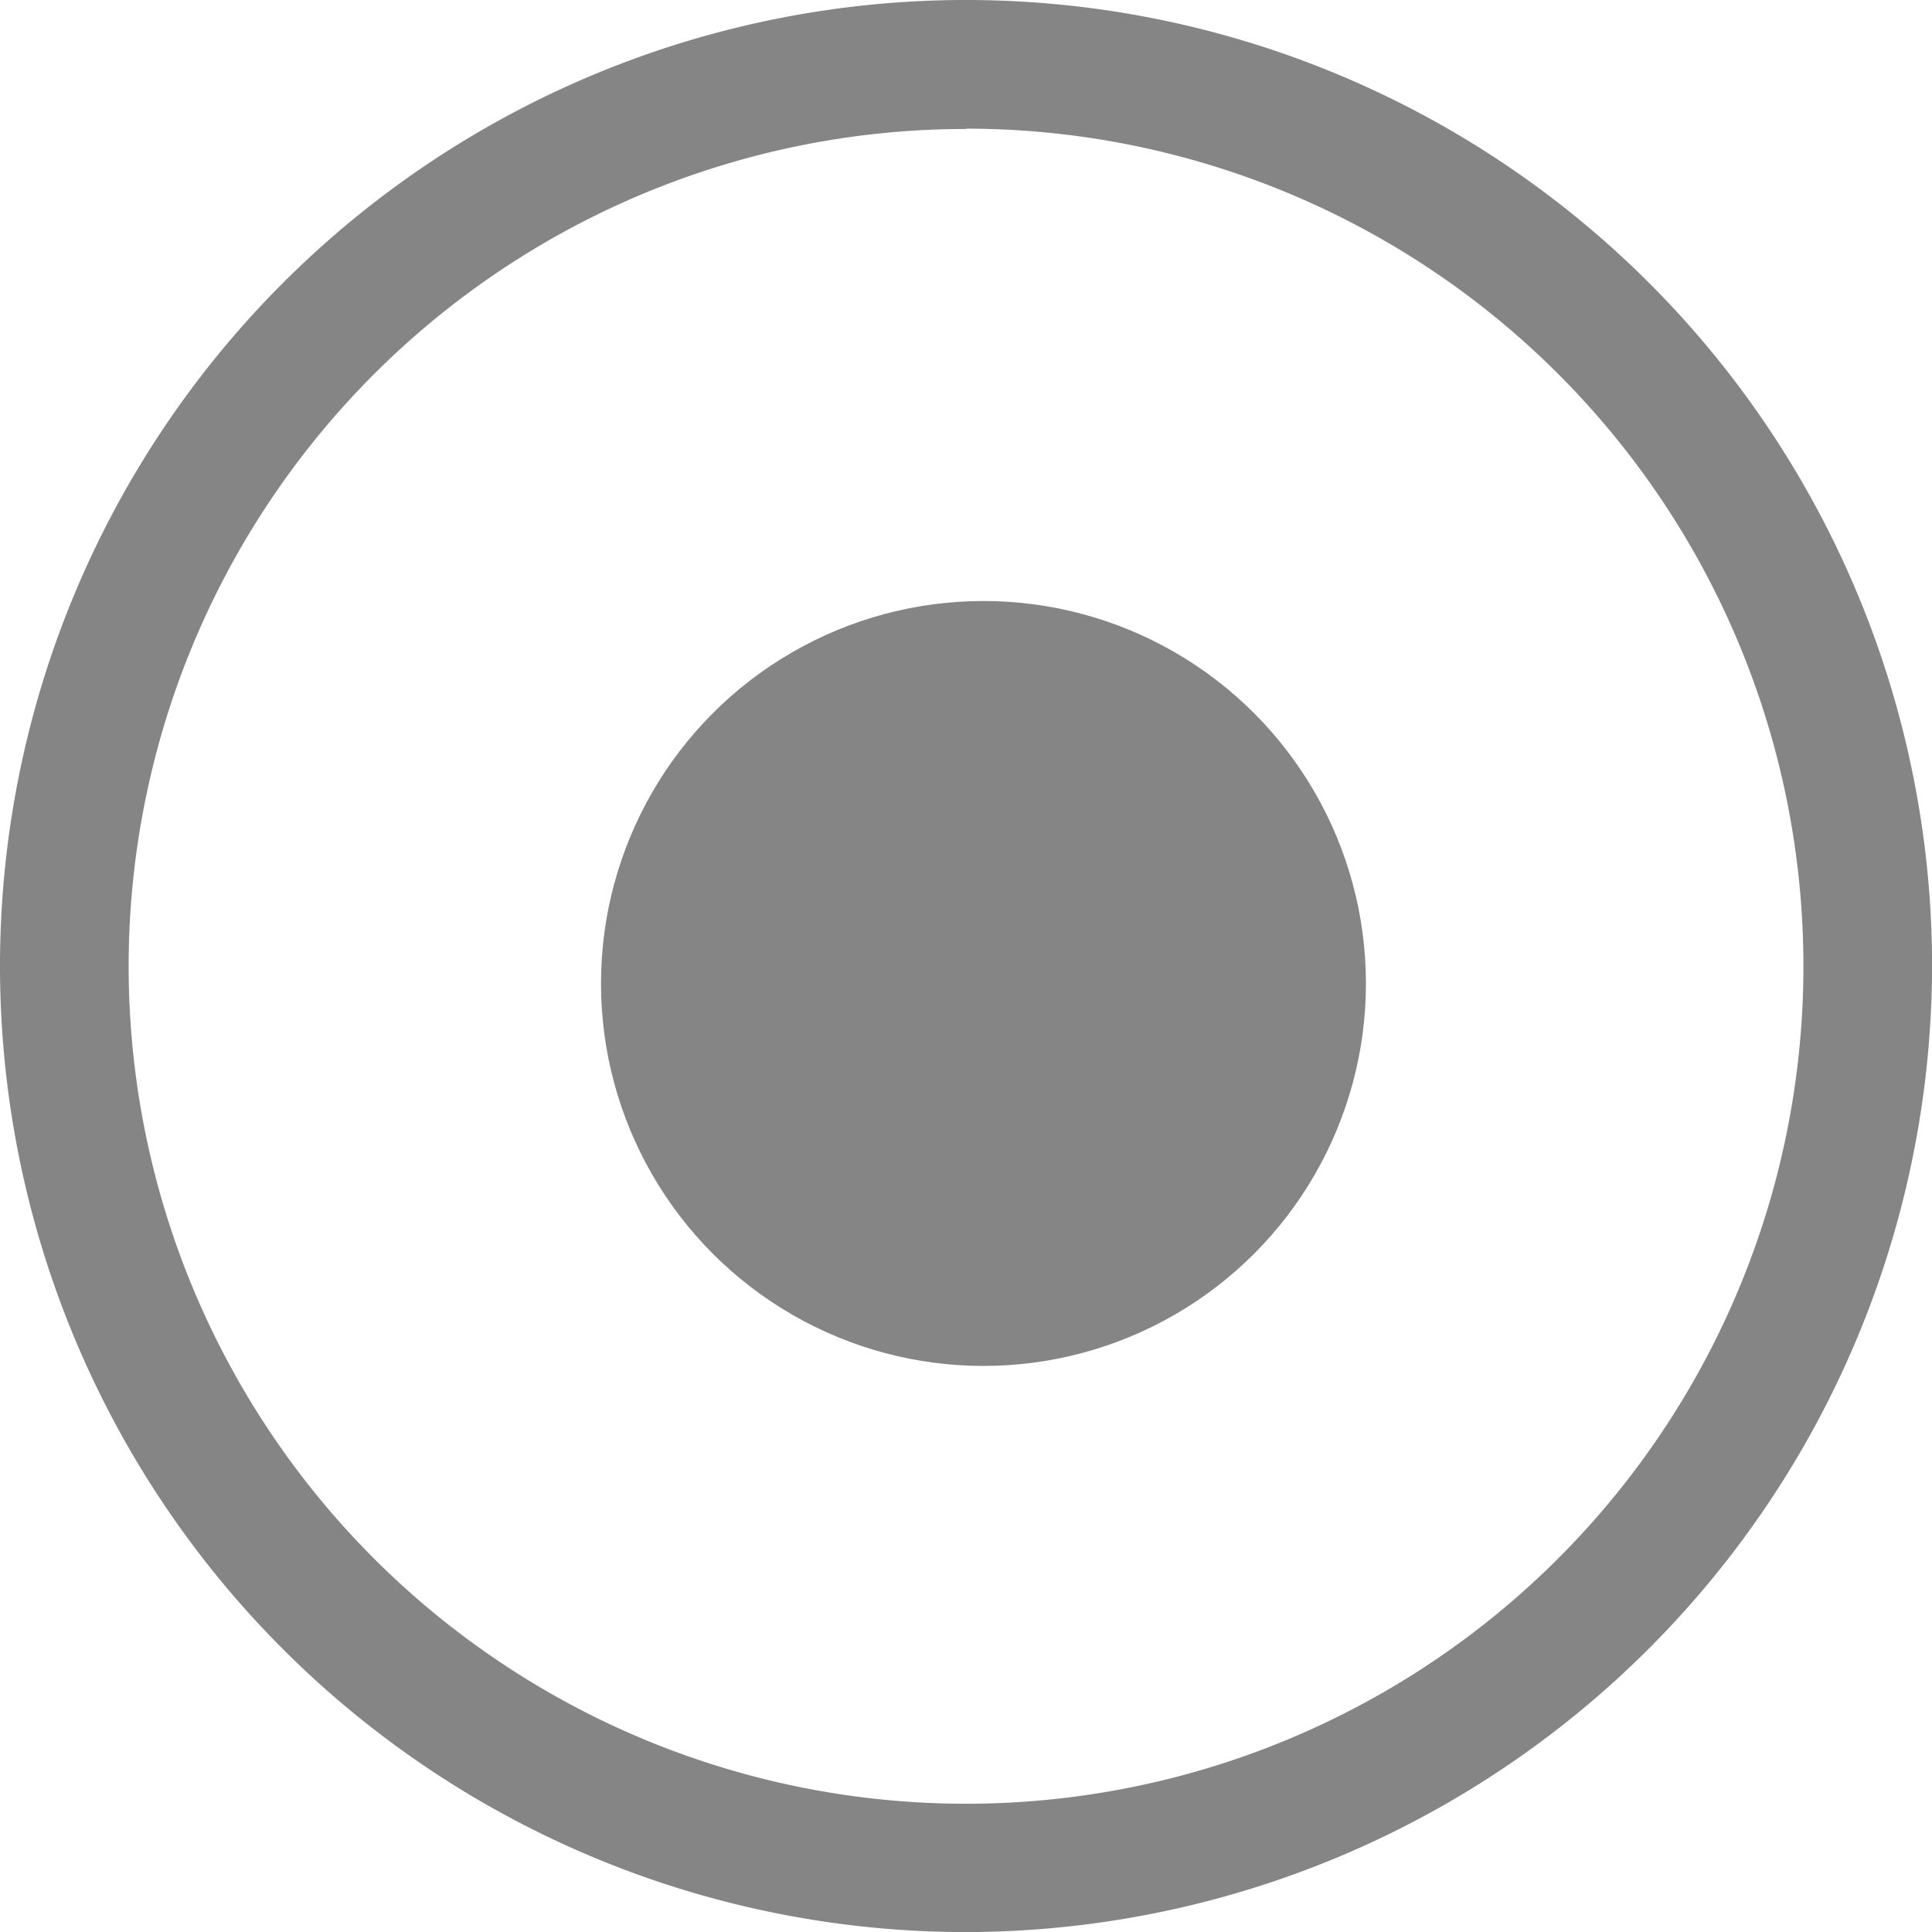 <svg xmlns="http://www.w3.org/2000/svg" width="29.359" height="29.36" viewBox="0 0 29.359 29.36">
  <g id="radio_button" data-name="radio button" transform="translate(-130 -680)">
    <path id="Path_1273" data-name="Path 1273" d="M303,295a14.68,14.68,0,1,1,14.68-14.68A14.7,14.7,0,0,1,303,295Zm0-27.4a12.725,12.725,0,1,0,12.725,12.726A12.725,12.725,0,0,0,303,267.595Z" transform="translate(-158.32 414.36)" fill="#868585"/>
    <circle id="Ellipse_202" data-name="Ellipse 202" cx="5.812" cy="5.812" r="5.812" transform="translate(139.133 689.133)" fill="#868585"/>
  </g>
</svg>
